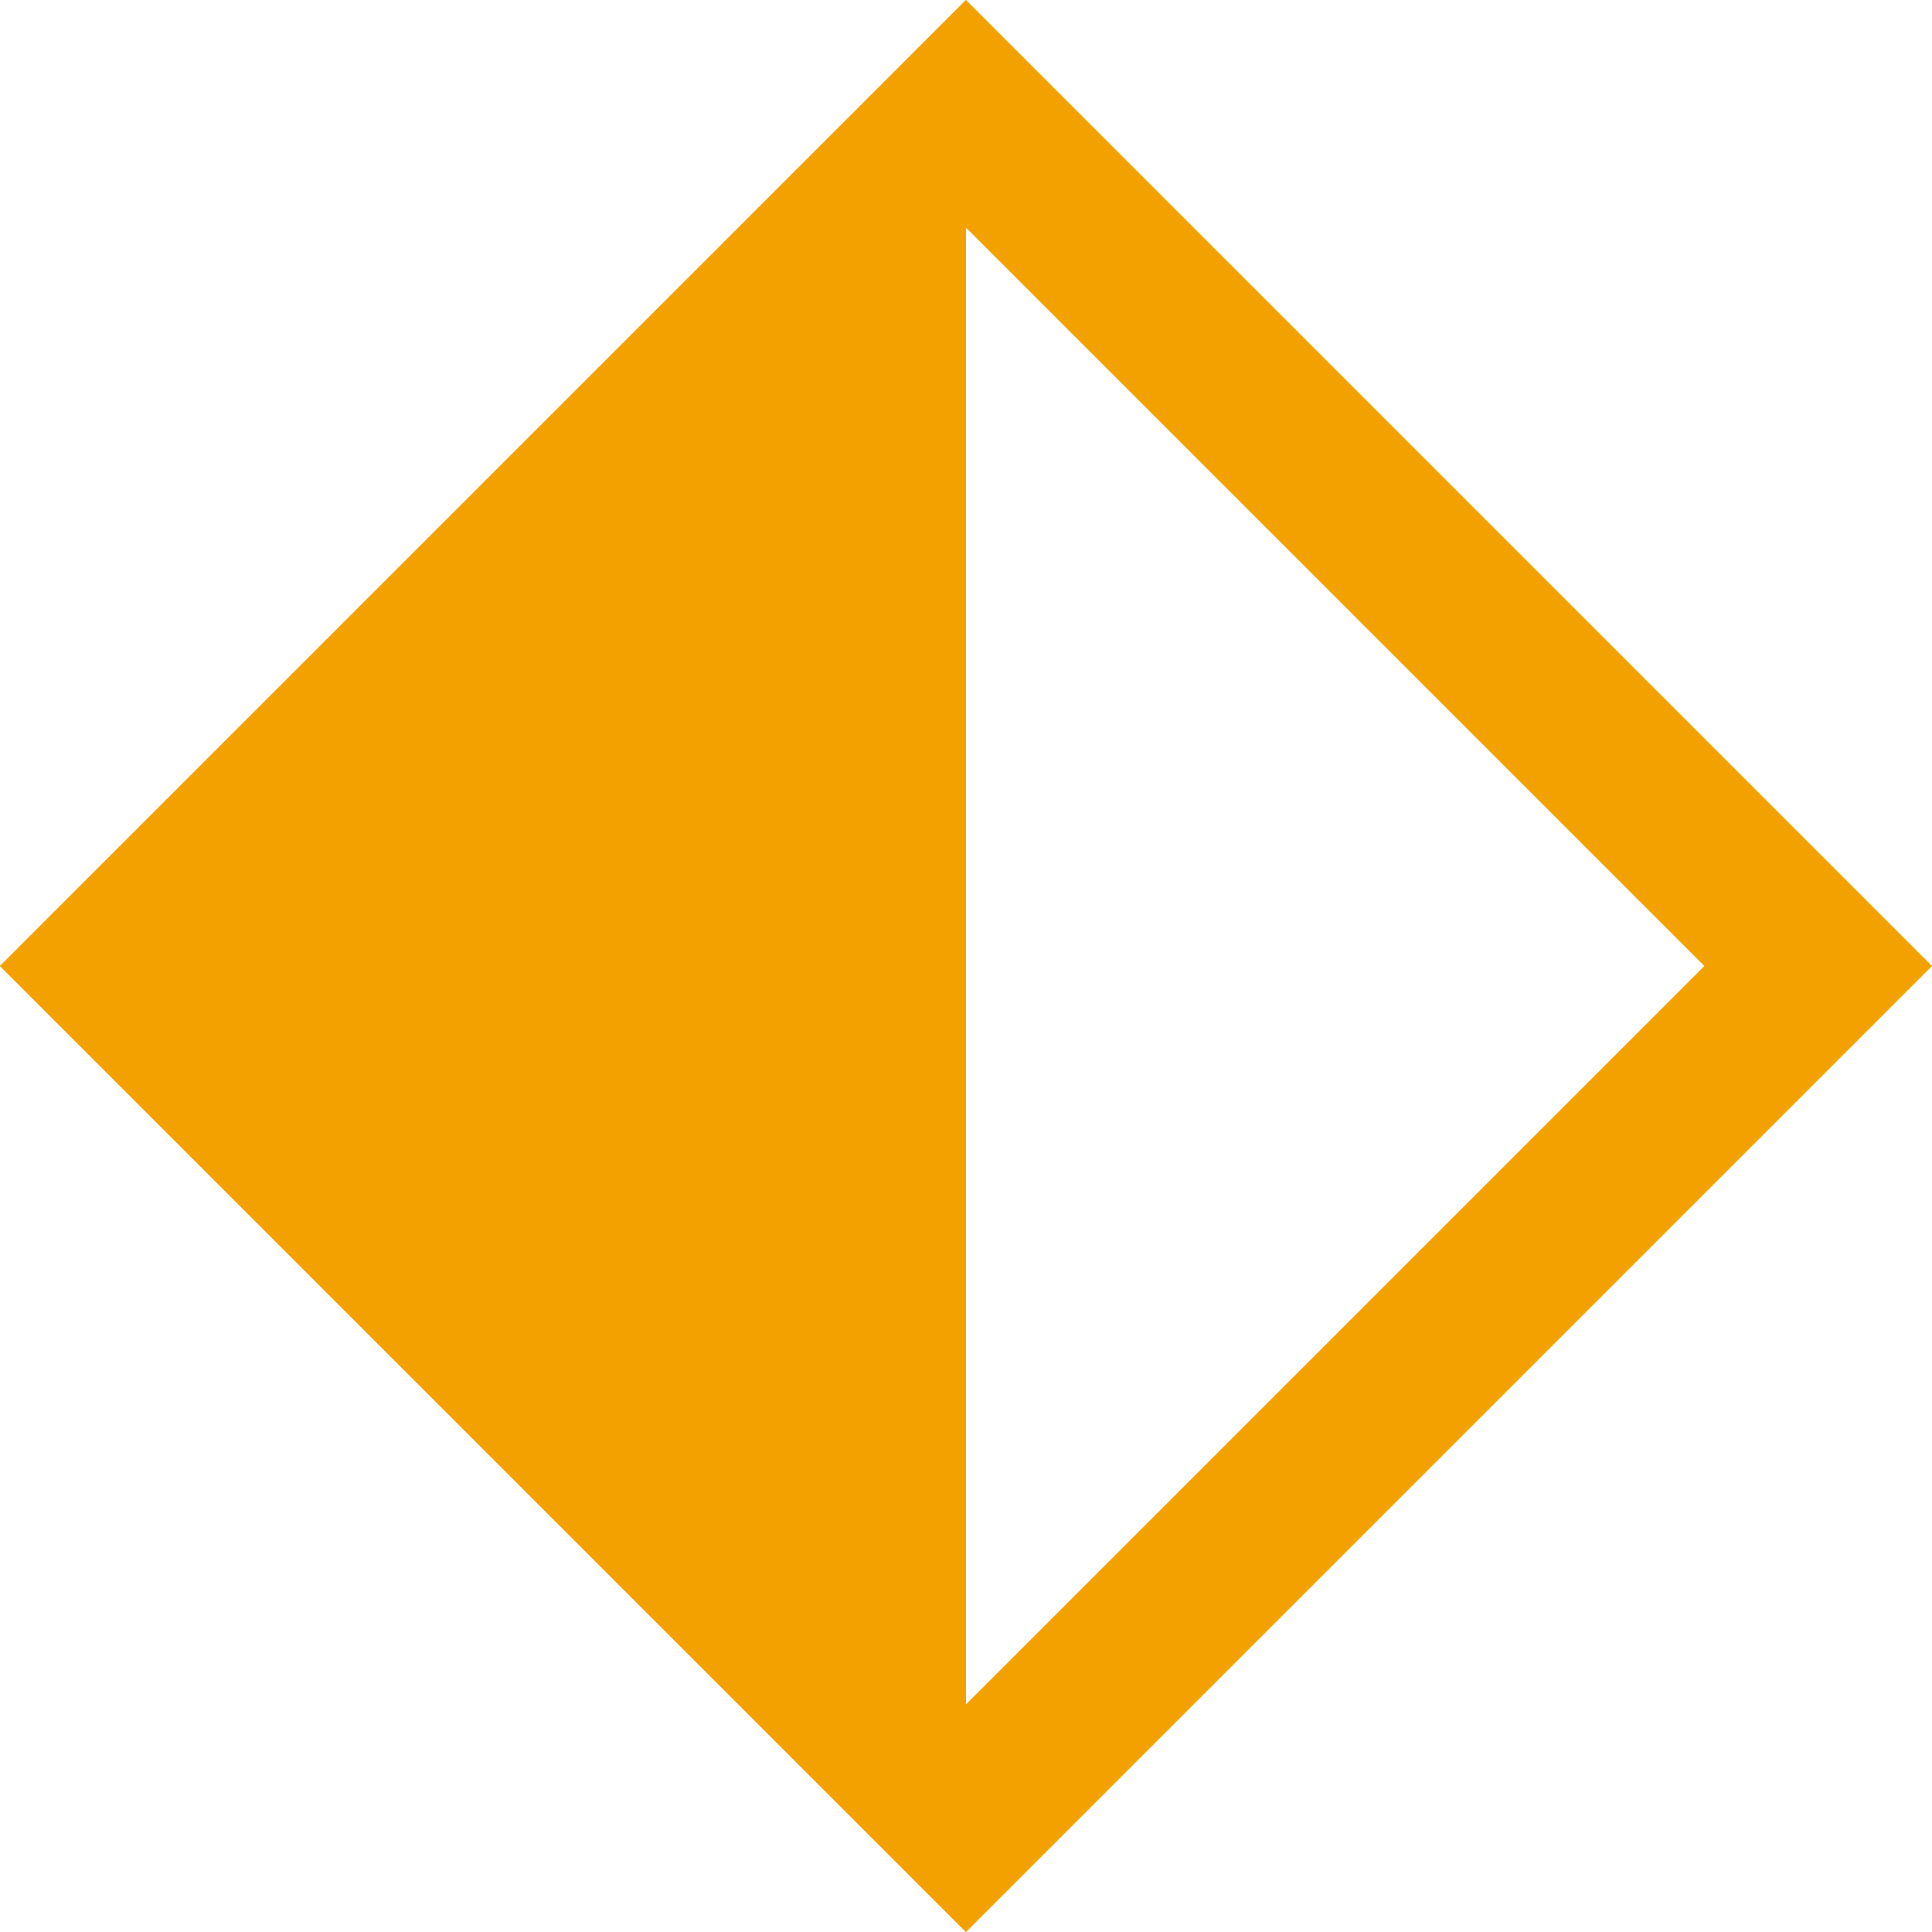 <svg width="12" height="12" viewBox="0 0 12 12" fill="none" xmlns="http://www.w3.org/2000/svg">
<g clip-path="url(#clip0_11294_534930)">
<path d="M0.707 6L6 11.293L11.293 6L6 0.707L0.707 6Z" stroke="#F3A100"/>
<path d="M6 12V0L0 6L6 12Z" fill="#F3A100"/>
</g>
<defs>
<clipPath id="clip0_11294_534930">
<rect width="12" height="12" fill="white"/>
</clipPath>
</defs>
</svg>

